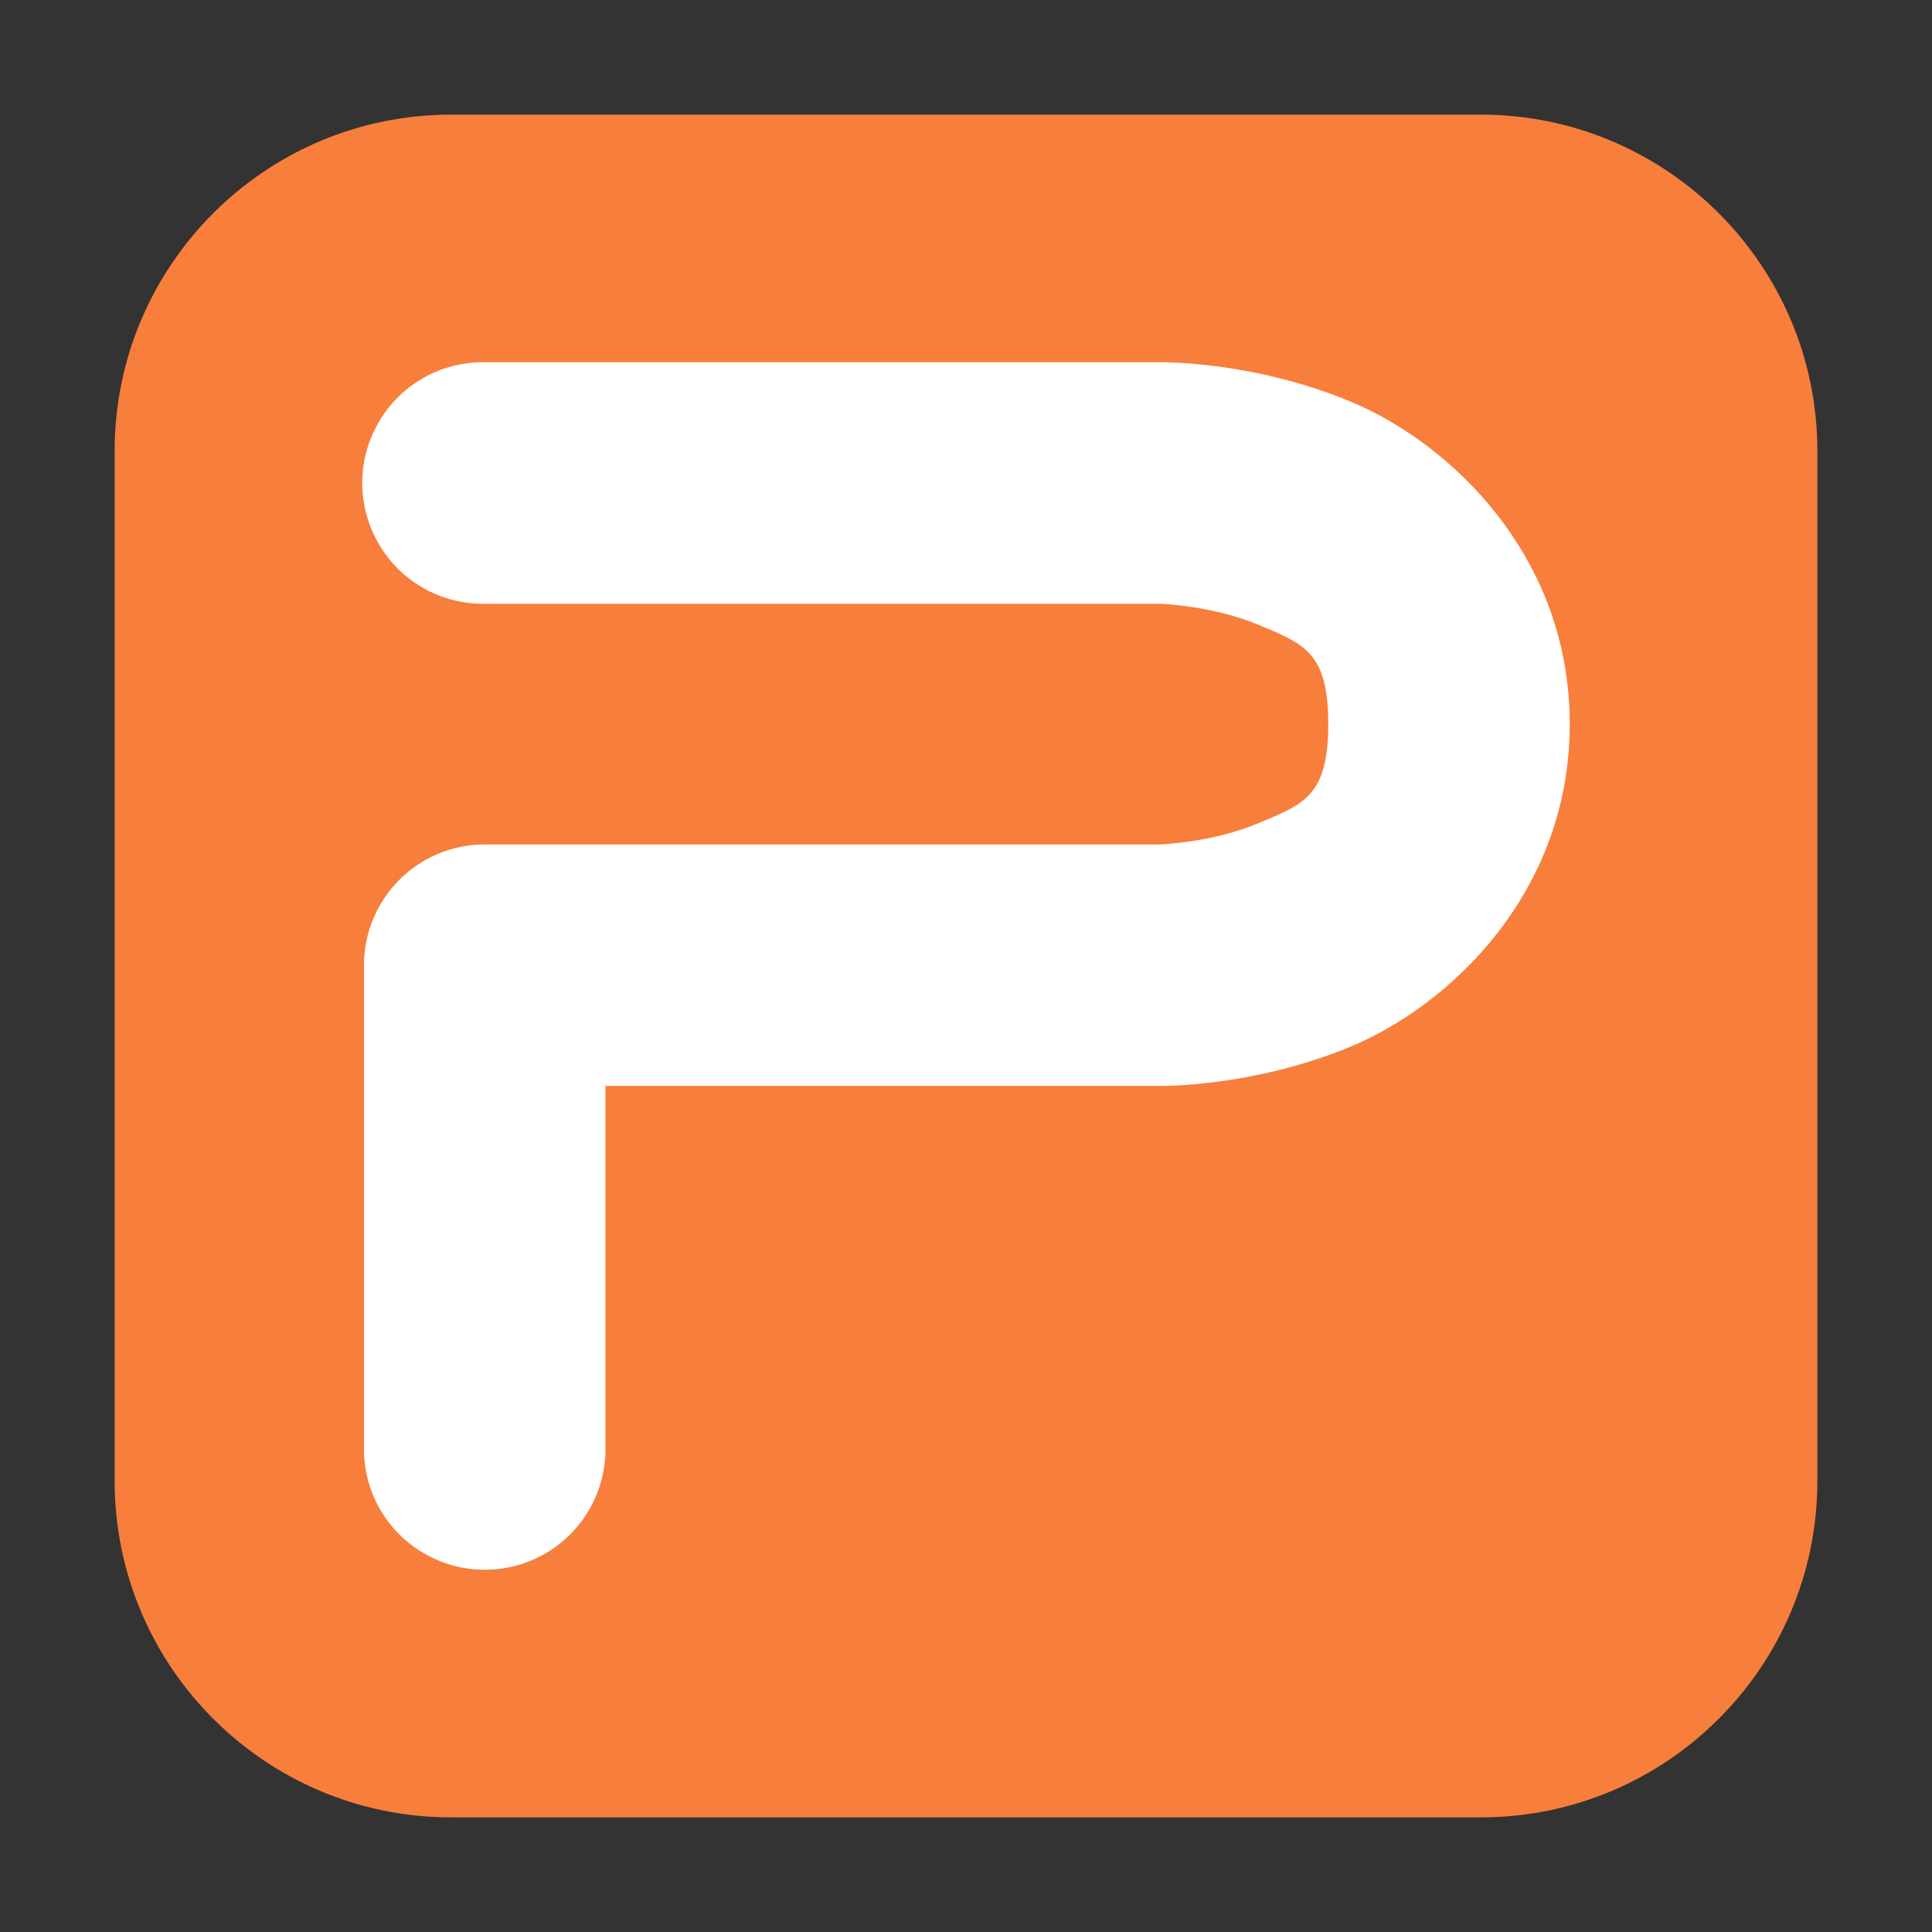 <?xml version="1.0" encoding="UTF-8"?>
<svg xmlns="http://www.w3.org/2000/svg" xmlns:xlink="http://www.w3.org/1999/xlink" width="48pt" height="48pt" viewBox="0 0 48 48" version="1.1">
<rect x="0" y="0" width="48" height="48" fill="#333333" stroke="none"/>
<g id="surface1">
<path style=" stroke:none;fill-rule:evenodd;fill:rgb(97.255%,49.412%,23.529%);fill-opacity:1;" d="M 11.207 2.848 L 36.793 2.848 C 41.406 2.848 45.152 6.594 45.152 11.207 L 45.152 36.793 C 45.152 41.406 41.406 45.152 36.793 45.152 L 11.207 45.152 C 6.594 45.152 2.848 41.406 2.848 36.793 L 2.848 11.207 C 2.848 6.594 6.594 2.848 11.207 2.848 Z M 11.207 2.848 "/>
<path style=" stroke:none;fill-rule:nonzero;fill:rgb(100%,100%,100%);fill-opacity:1;" d="M 12.043 9 C 10.957 8.984 9.953 9.551 9.41 10.488 C 8.863 11.422 8.863 12.578 9.41 13.512 C 9.953 14.449 10.957 15.016 12.043 15 L 28.812 15 C 28.812 15 30.109 15.043 31.25 15.516 C 32.391 15.996 33 16.191 33 17.988 C 33 19.781 32.391 19.984 31.25 20.457 C 30.109 20.938 28.812 20.98 28.812 20.98 L 12.043 20.98 C 10.387 20.98 9.043 22.324 9.043 23.98 L 9.043 35.957 C 9.027 37.043 9.594 38.047 10.531 38.59 C 11.465 39.137 12.621 39.137 13.559 38.59 C 14.488 38.047 15.059 37.043 15.043 35.957 L 15.043 26.98 L 28.812 26.98 C 28.812 26.98 31.109 27.02 33.562 26 C 36.012 24.98 39 22.184 39 17.988 C 39 13.793 36.012 11 33.562 9.98 C 31.109 8.957 28.812 9 28.812 9 Z M 12.043 9 "/>
</g>
</svg>
